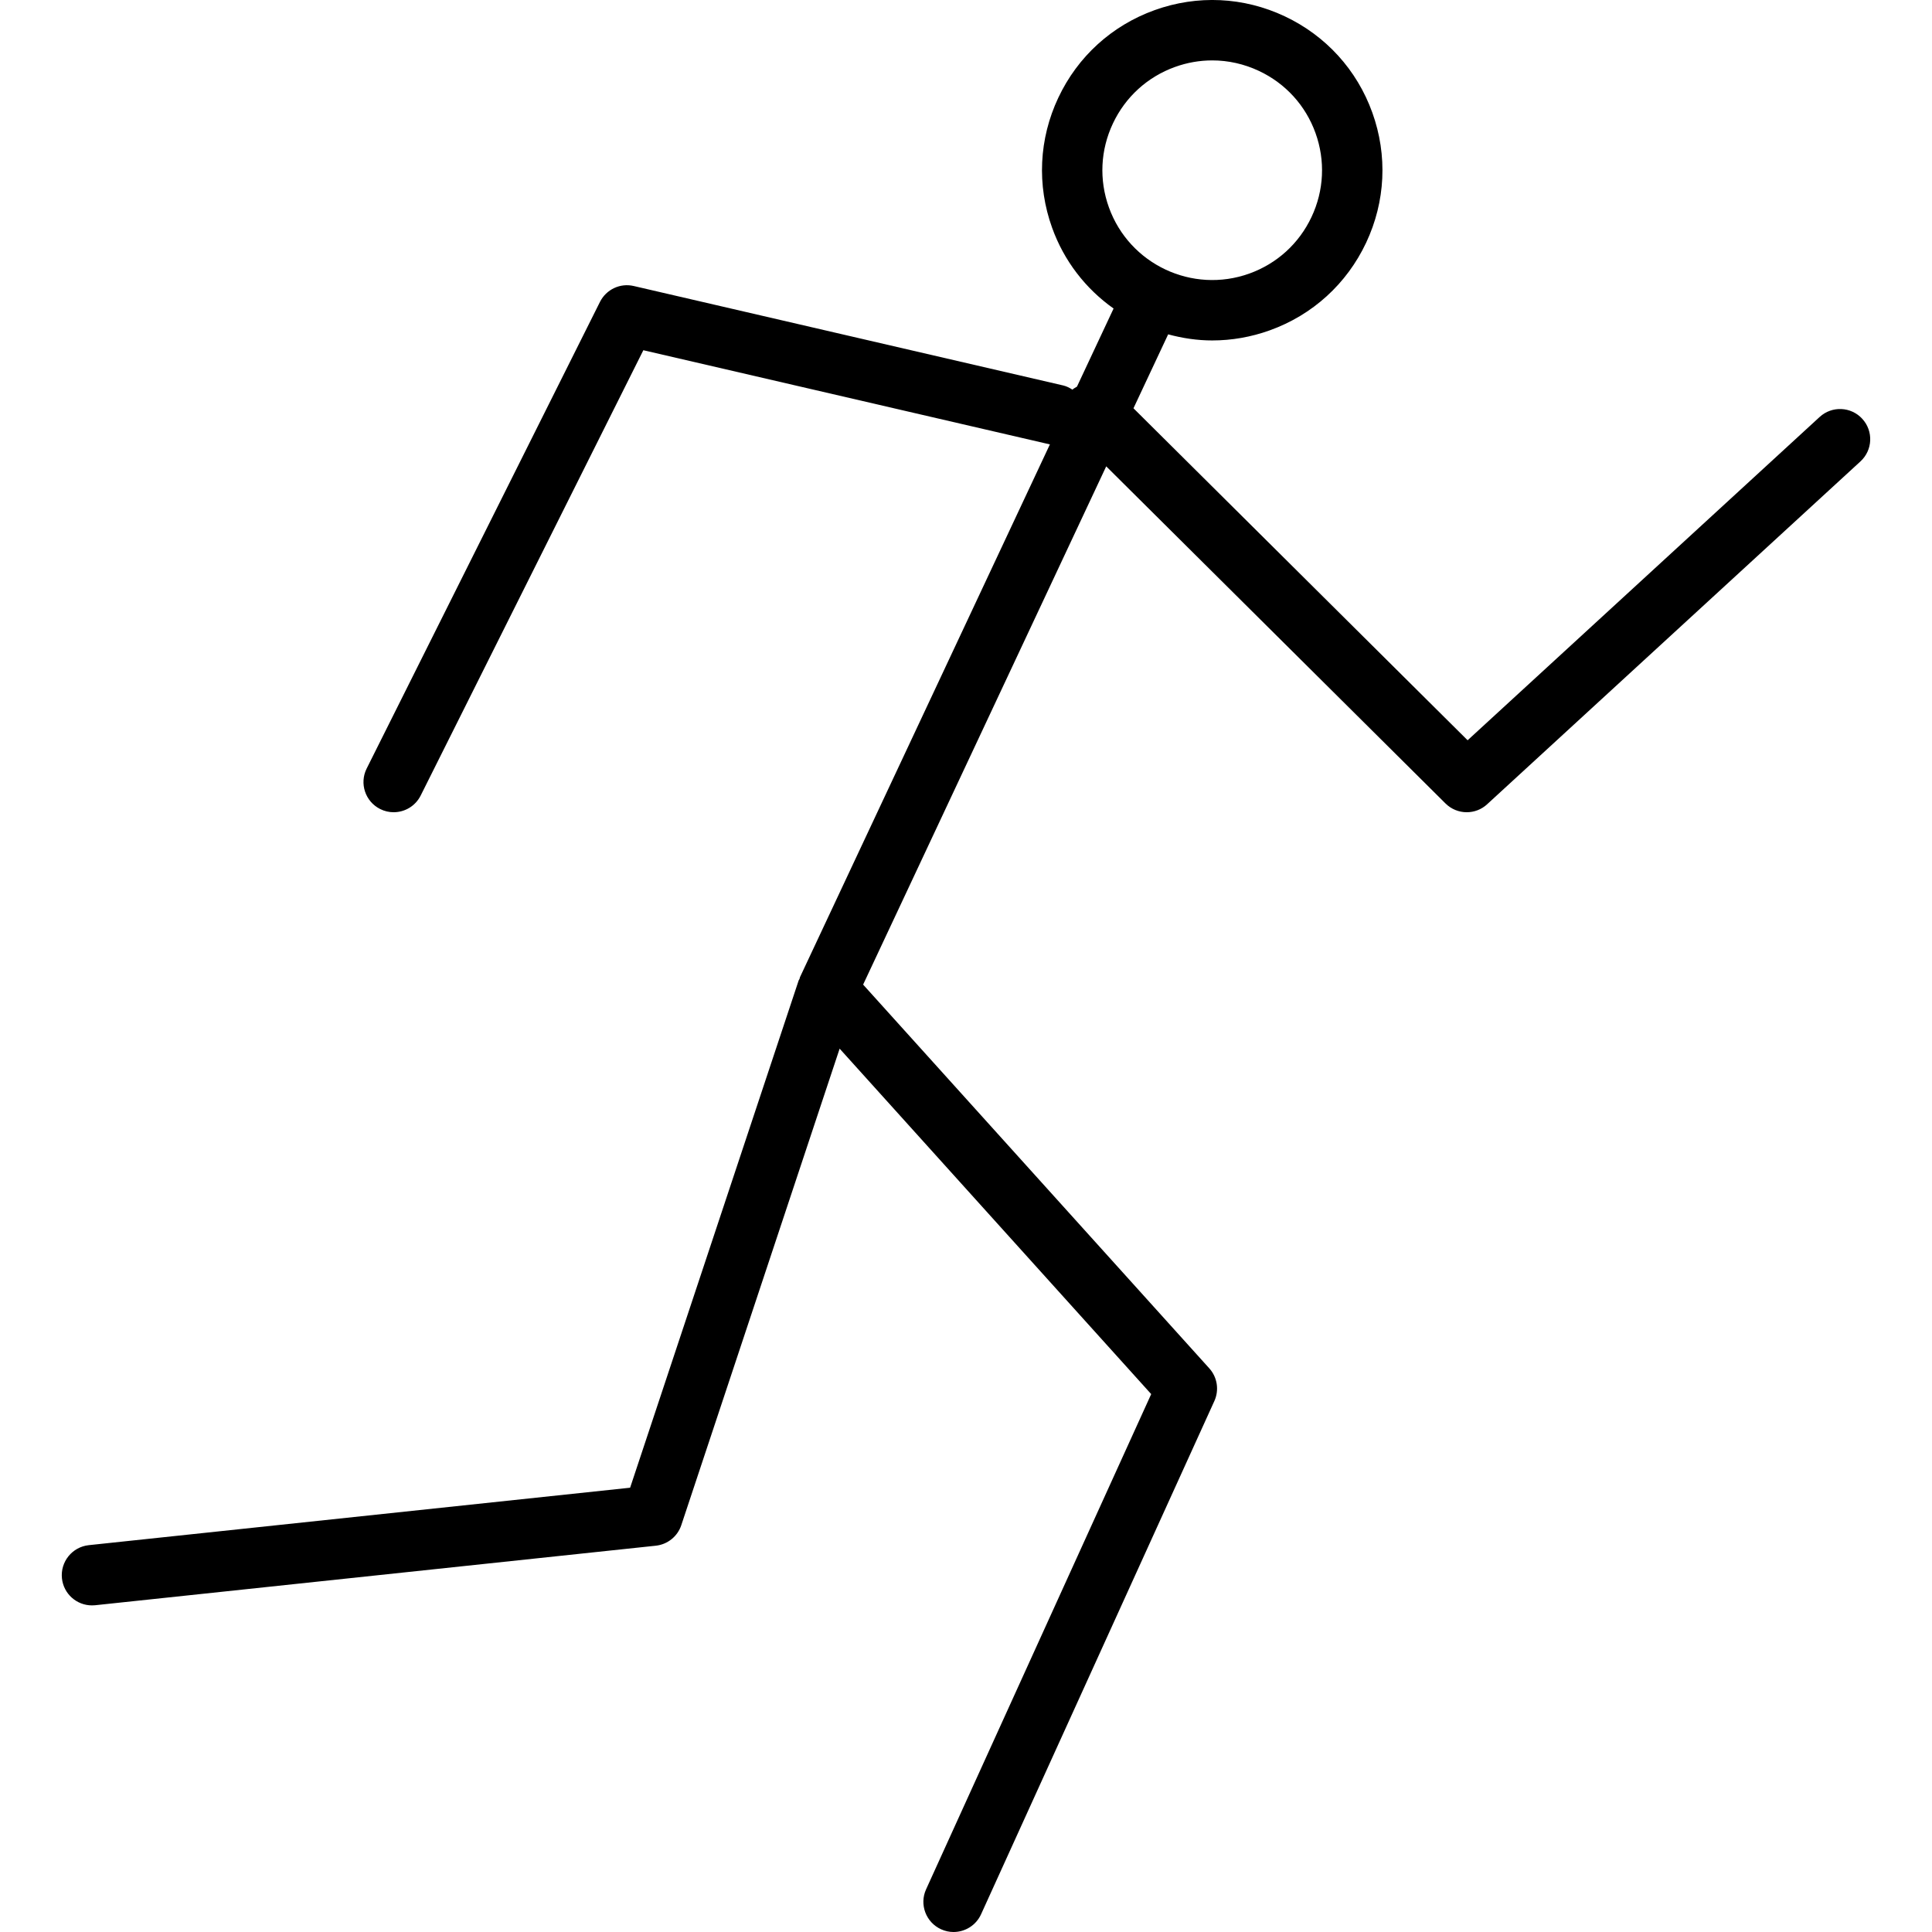 <?xml version="1.0" encoding="iso-8859-1"?>
<!-- Generator: Adobe Illustrator 19.0.0, SVG Export Plug-In . SVG Version: 6.00 Build 0)  -->
<svg version="1.1" id="Capa_1" xmlns="http://www.w3.org/2000/svg" xmlns:xlink="http://www.w3.org/1999/xlink" x="0px" y="0px"
	 viewBox="0 0 64.002 64.002" style="enable-background:new 0 0 64.002 64.002;" xml:space="preserve">
<g id="Runner_1_">
	<path id="Runner" d="M61.692,13.874c-0.372-0.407-1.006-0.435-1.413-0.06L48.618,24.523L37.549,13.525l1.149-2.449
		c0.478,0.129,0.967,0.202,1.458,0.202c0.643,0,1.287-0.111,1.909-0.335c1.416-0.509,2.549-1.54,3.191-2.902
		c0.642-1.363,0.715-2.893,0.206-4.309c-0.509-1.417-1.54-2.55-2.902-3.192c-1.362-0.642-2.893-0.714-4.309-0.205
		c-1.416,0.509-2.55,1.539-3.192,2.902c-0.642,1.363-0.715,2.894-0.205,4.309c0.394,1.096,1.106,2.015,2.036,2.675l-1.213,2.587
		c-0.05,0.034-0.106,0.056-0.15,0.1c-0.093-0.059-0.19-0.112-0.303-0.138L20.995,9.475c-0.452-0.106-0.913,0.114-1.12,0.527
		l-7.728,15.457c-0.247,0.494-0.047,1.095,0.447,1.342c0.143,0.072,0.296,0.106,0.446,0.106c0.367,0,0.72-0.202,0.896-0.553
		l7.376-14.752l13.46,3.118c0.003,0.001,0.006,0,0.009,0l-8.279,17.649c-0.009,0.019-0.008,0.041-0.016,0.06
		c-0.007,0.018-0.022,0.031-0.028,0.049l-5.584,16.806L2.941,51.187c-0.549,0.059-0.947,0.551-0.889,1.1
		c0.055,0.514,0.488,0.895,0.994,0.895c0.035,0,0.071-0.002,0.107-0.005l18.572-1.972c0.39-0.042,0.72-0.307,0.844-0.679
		l5.246-15.787l10.321,11.444l-7.457,16.405c-0.229,0.502-0.006,1.095,0.497,1.324c0.134,0.061,0.274,0.09,0.413,0.09
		c0.38-0.001,0.743-0.218,0.911-0.587l7.728-17.002c0.165-0.362,0.099-0.788-0.167-1.083L28.593,32.617l8.053-17.168l11.239,11.167
		c0.194,0.193,0.449,0.291,0.704,0.291c0.242,0,0.485-0.087,0.676-0.264l12.365-11.356C62.039,14.913,62.066,14.281,61.692,13.874z
		 M36.868,4.09c0.414-0.879,1.146-1.544,2.059-1.873h0.001c0.401-0.145,0.817-0.216,1.231-0.216c0.528,0,1.055,0.117,1.548,0.349
		c0.879,0.414,1.545,1.145,1.873,2.059c0.328,0.914,0.281,1.901-0.133,2.78c-0.414,0.879-1.145,1.544-2.059,1.873
		c-1.888,0.679-3.974-0.304-4.653-2.192C36.406,5.956,36.453,4.97,36.868,4.09z"/>
</g>
<g>
</g>
<g>
</g>
<g>
</g>
<g>
</g>
<g>
</g>
<g>
</g>
<g>
</g>
<g>
</g>
<g>
</g>
<g>
</g>
<g>
</g>
<g>
</g>
<g>
</g>
<g>
</g>
<g>
</g>
</svg>
